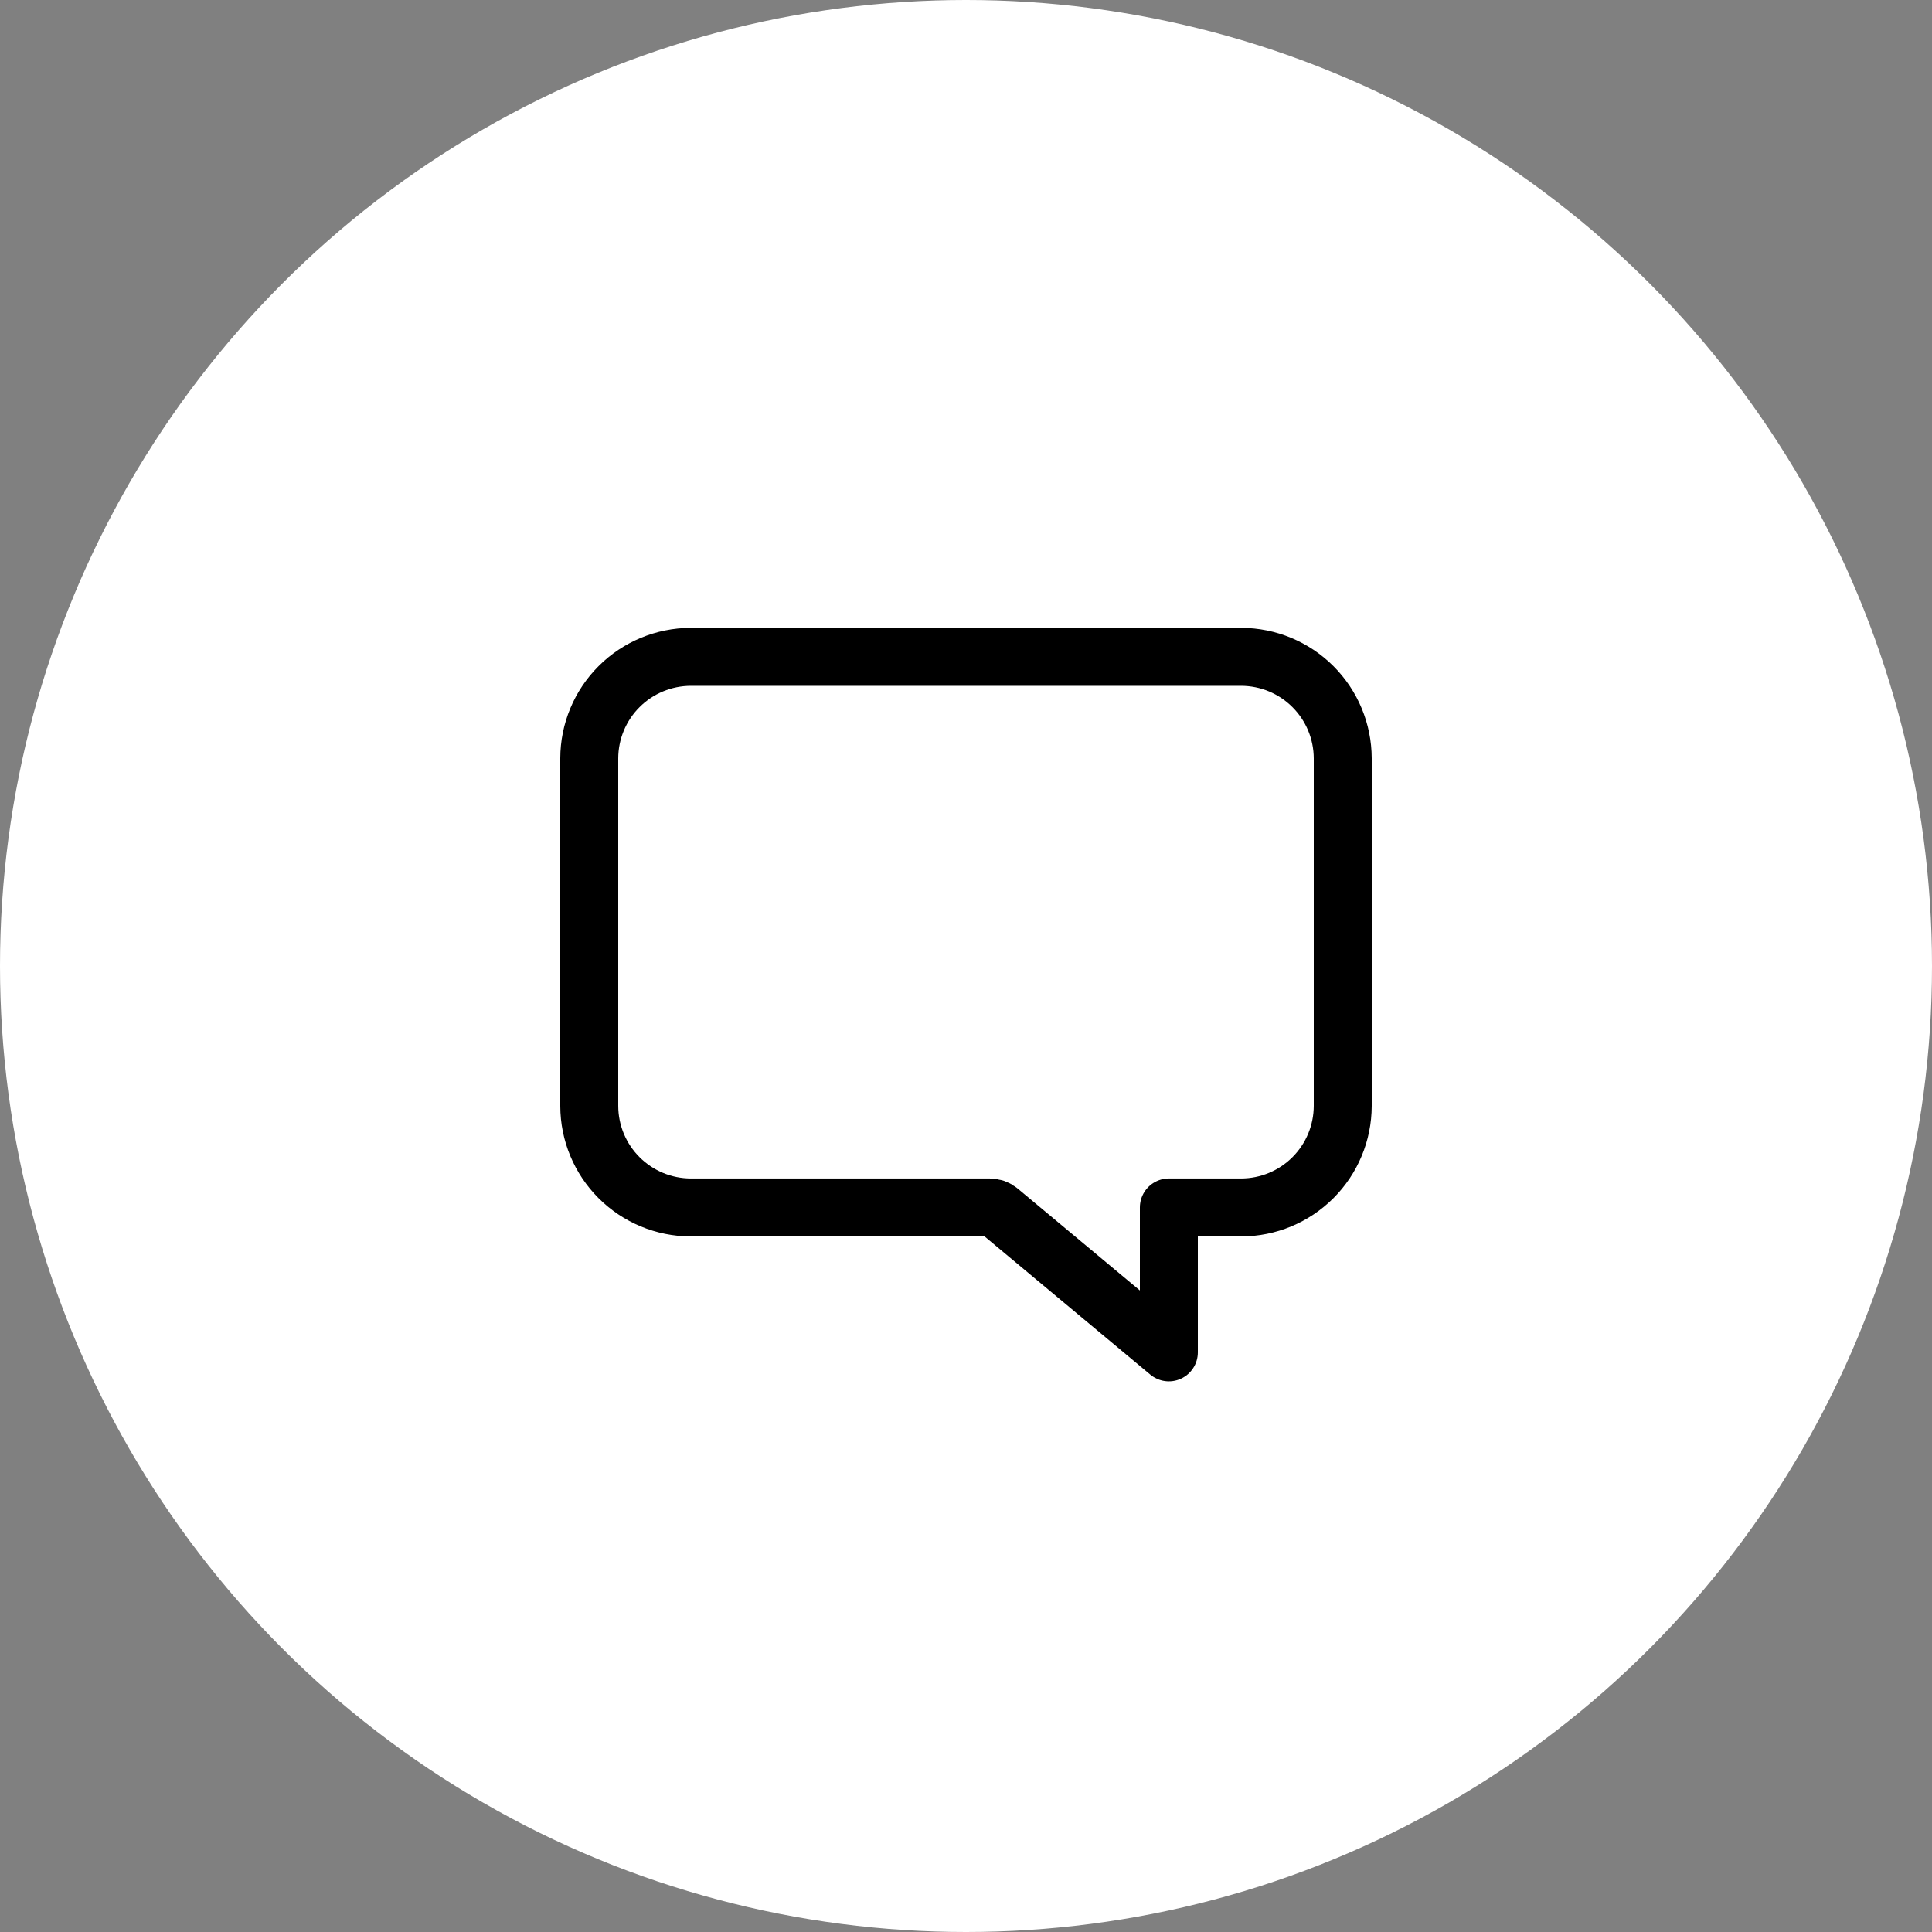 <svg width="50" height="50" viewBox="0 0 50 50" fill="none" xmlns="http://www.w3.org/2000/svg">
<rect x="0" y="0" width="50" height="50" fill="#808080" stroke="none"/>
<circle cx="25" cy="25" r="25" fill="white"/>
<path d="M17.875 16.999H32.125C32.821 17.001 33.487 17.278 33.979 17.77C34.471 18.262 34.748 18.928 34.75 19.624V28.624C34.748 29.32 34.471 29.986 33.979 30.478C33.487 30.97 32.821 31.247 32.125 31.249H30.25V34.999L25.857 31.336C25.79 31.28 25.704 31.249 25.616 31.249H17.875C17.18 31.247 16.513 30.97 16.021 30.478C15.529 29.986 15.252 29.32 15.25 28.624V19.624C15.252 18.928 15.529 18.262 16.021 17.77C16.513 17.278 17.18 17.001 17.875 16.999V16.999Z" stroke="black" stroke-width="1.5" stroke-linejoin="round"/>
</svg>
